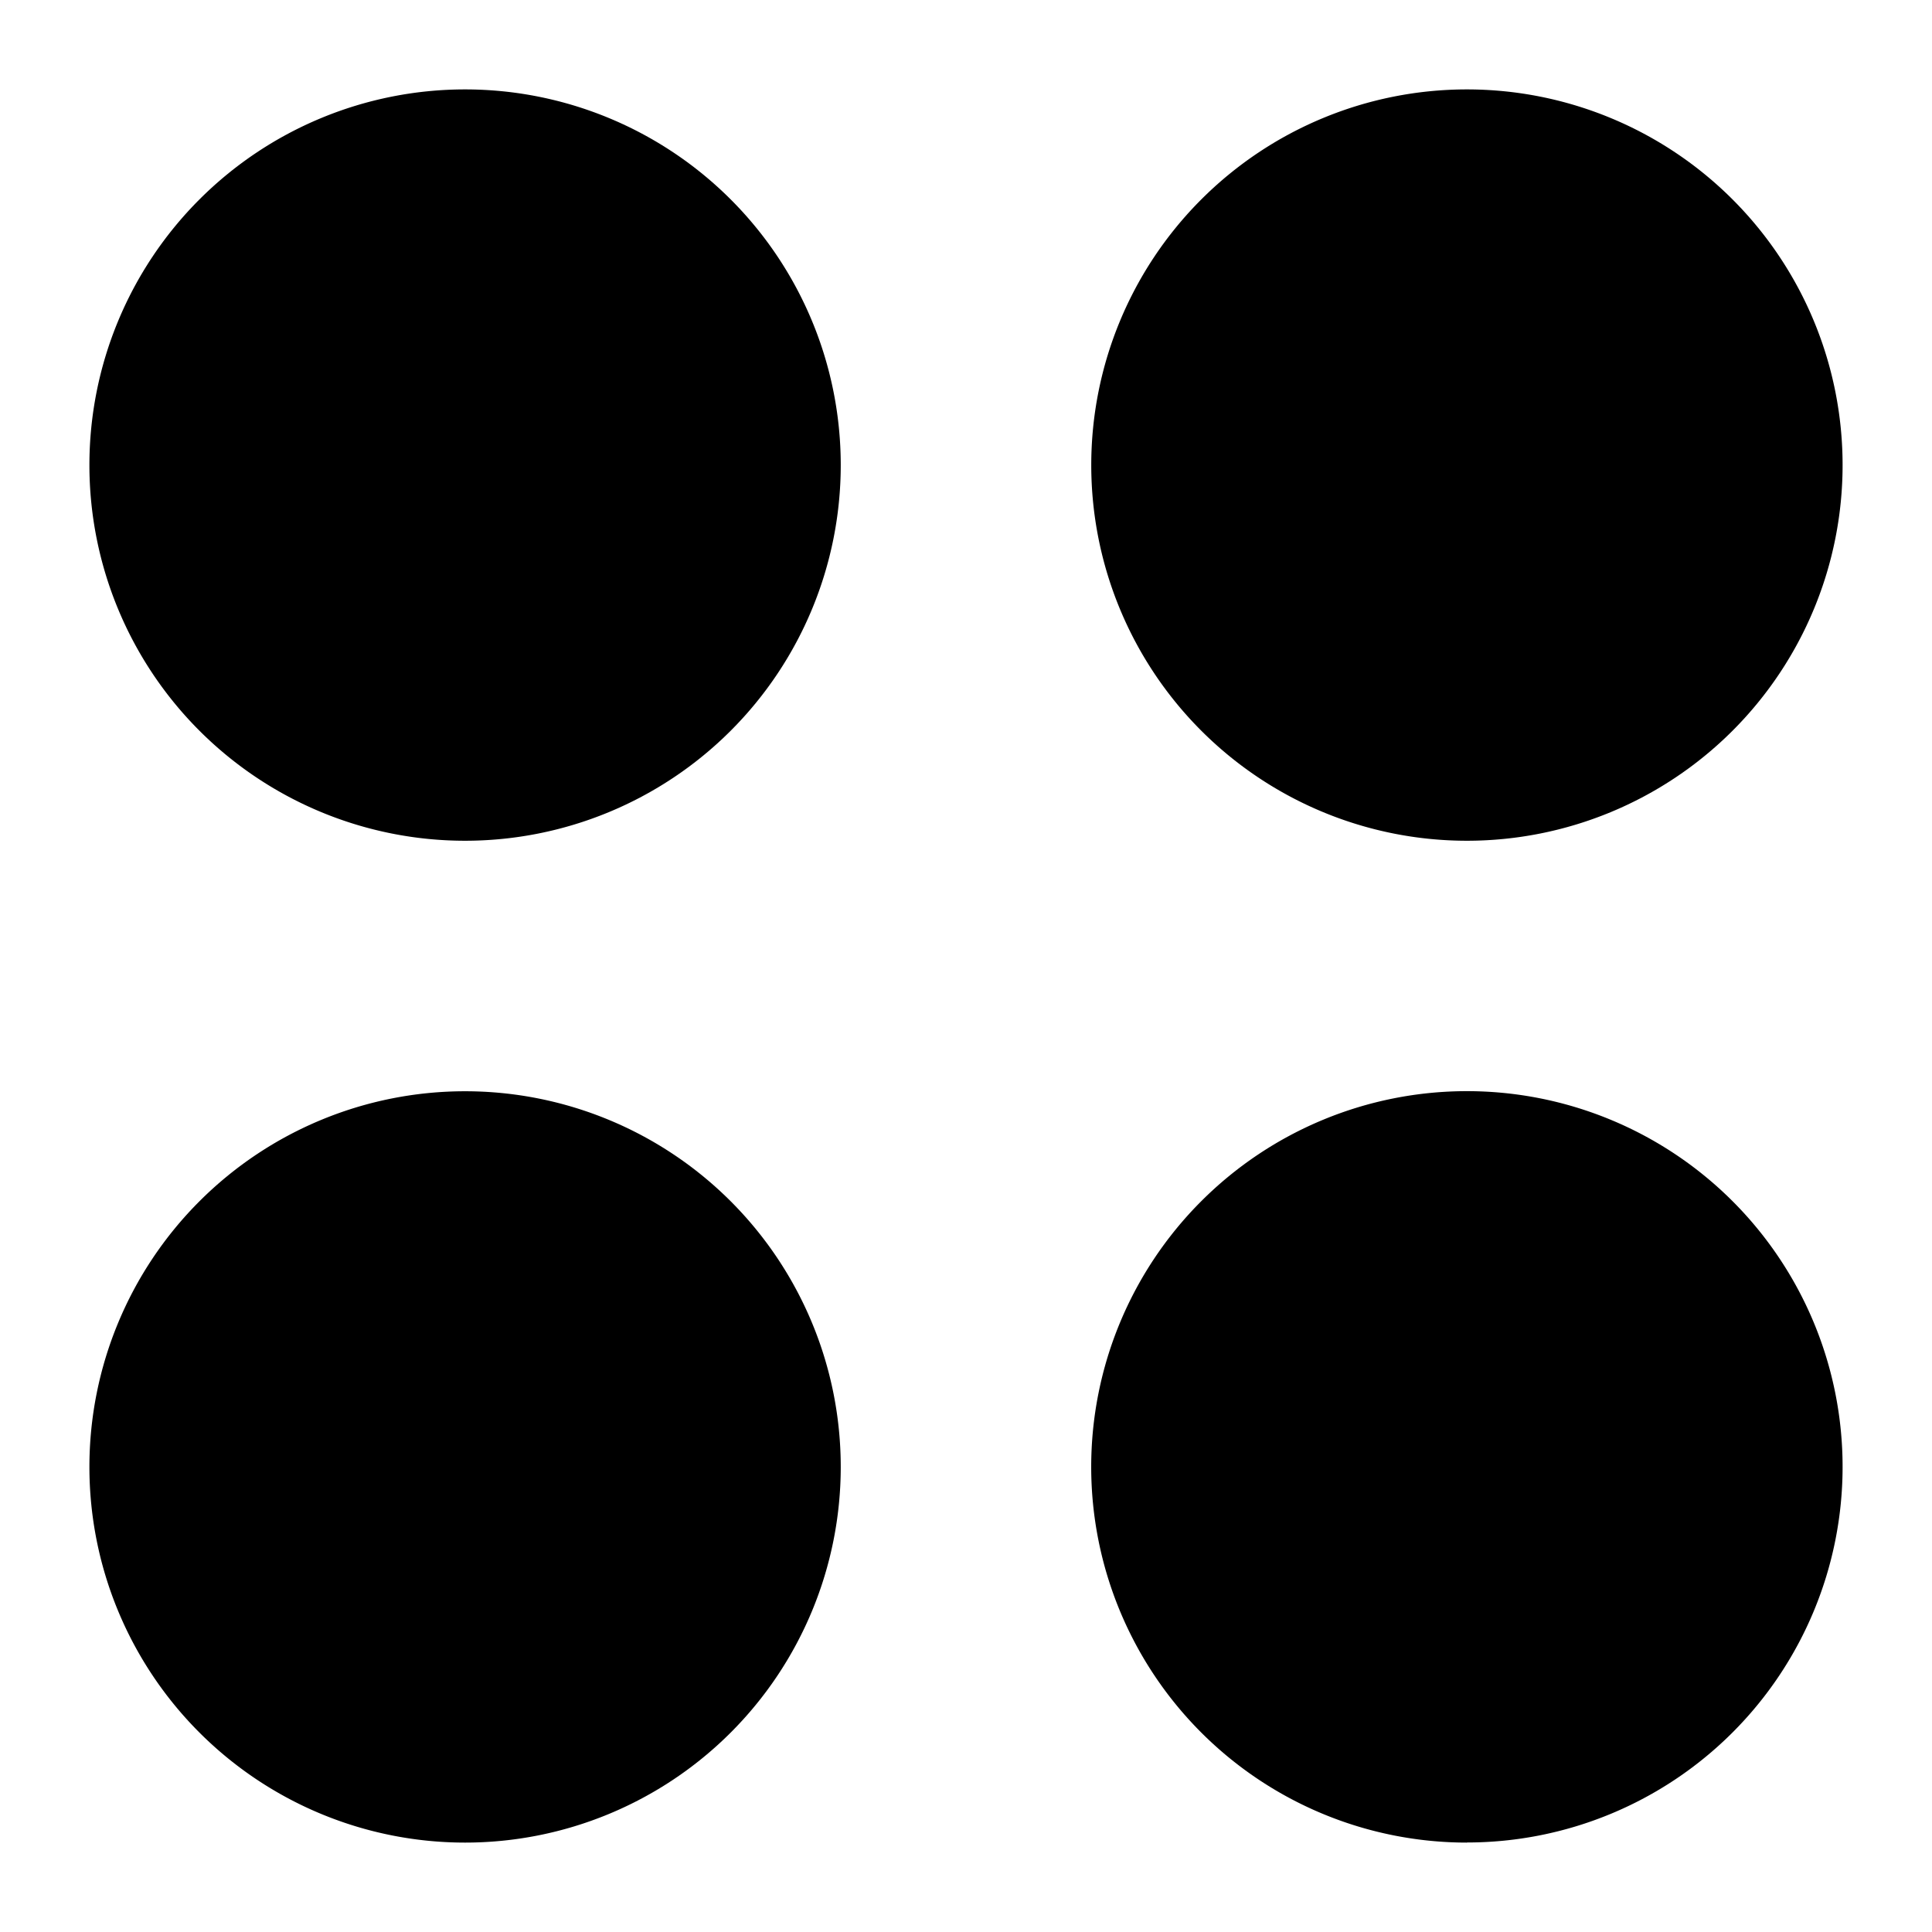<svg width="18" height="18" fill="none" xmlns="http://www.w3.org/2000/svg"><path d="M13.667 17.167a3.5 3.5 0 1 1 0-7.001 3.5 3.5 0 0 1 0 7Zm-9.334 0a3.5 3.5 0 1 1 0-7 3.5 3.5 0 0 1 0 7Zm9.334-9.334a3.5 3.5 0 1 1 0-7 3.5 3.5 0 0 1 0 7Zm-9.334 0a3.5 3.5 0 1 1 0-7 3.5 3.5 0 0 1 0 7Z" fill="#000"/></svg>